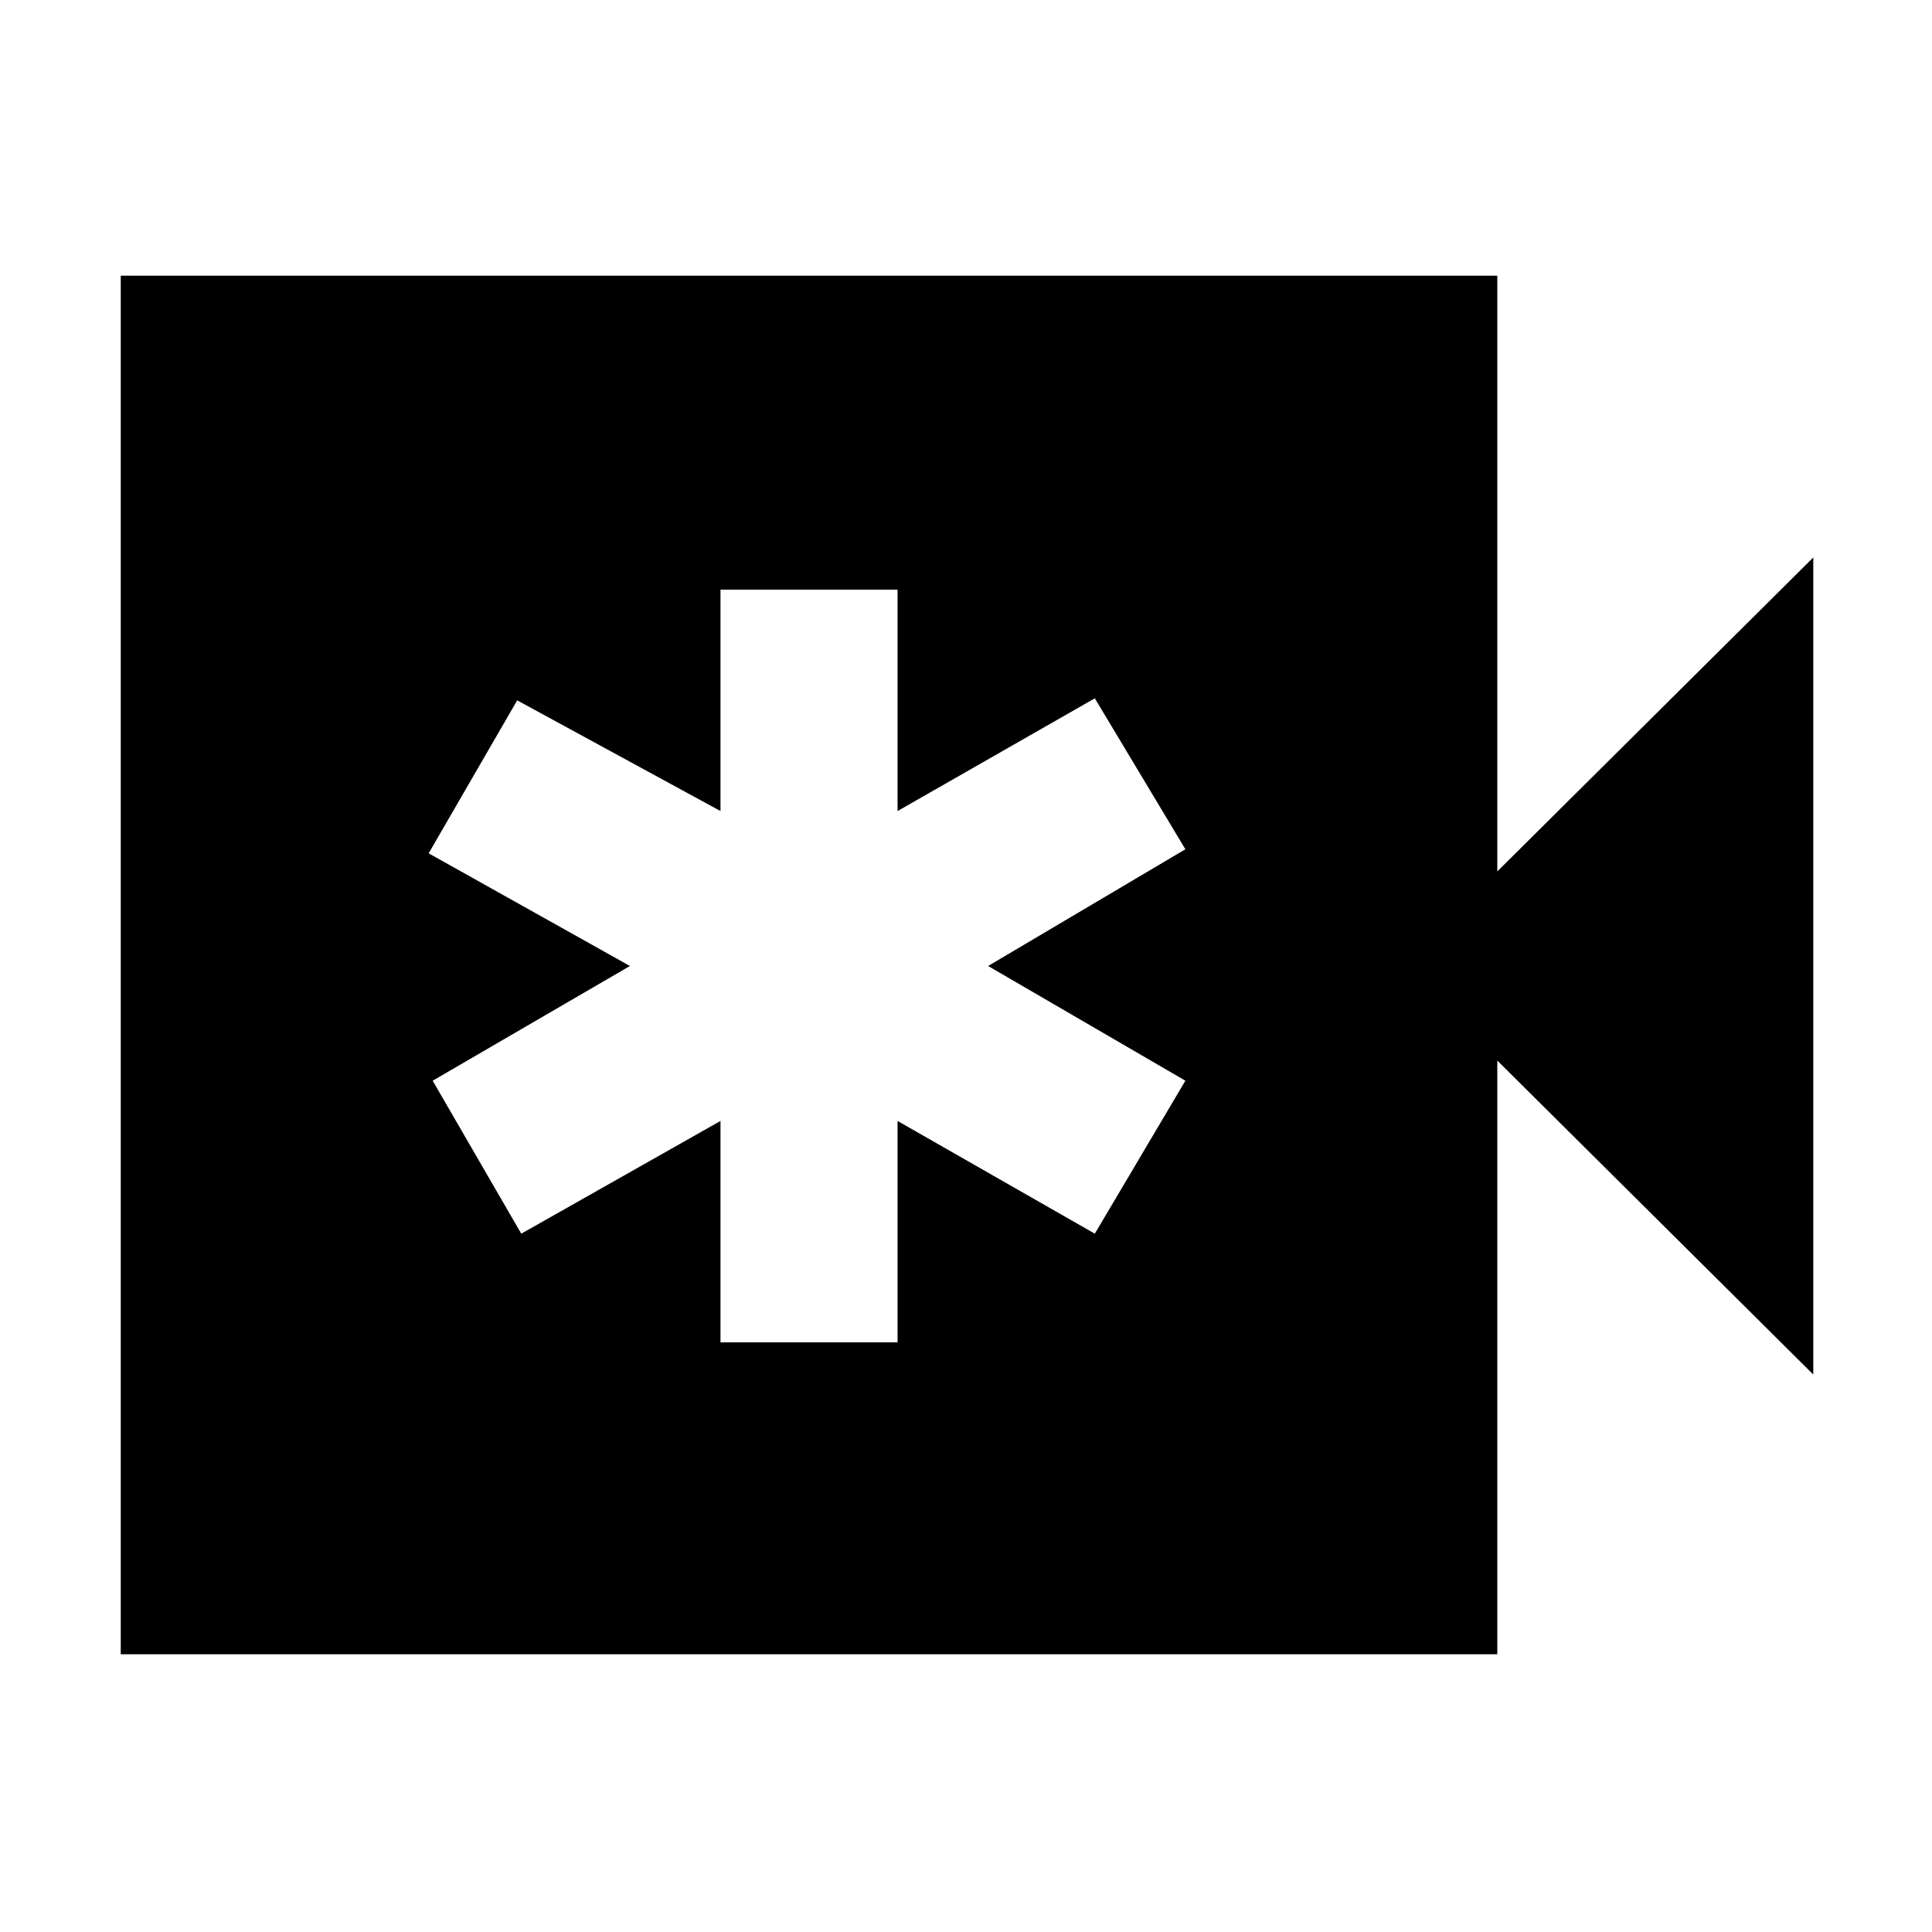 <svg xmlns="http://www.w3.org/2000/svg" height="40" width="40"><path d="M14.917 27.792H18.583V23.208L22.667 25.542L24.542 22.375L20.458 20L24.542 17.583L22.667 14.458L18.583 16.792V12.208H14.917V16.792L10.708 14.5L8.875 17.667L13.042 20L8.958 22.375L10.792 25.542L14.917 23.208ZM2.5 34.25V5.708H31V18.042L37.542 11.542V28.458L31 21.958V34.25Z"/></svg>